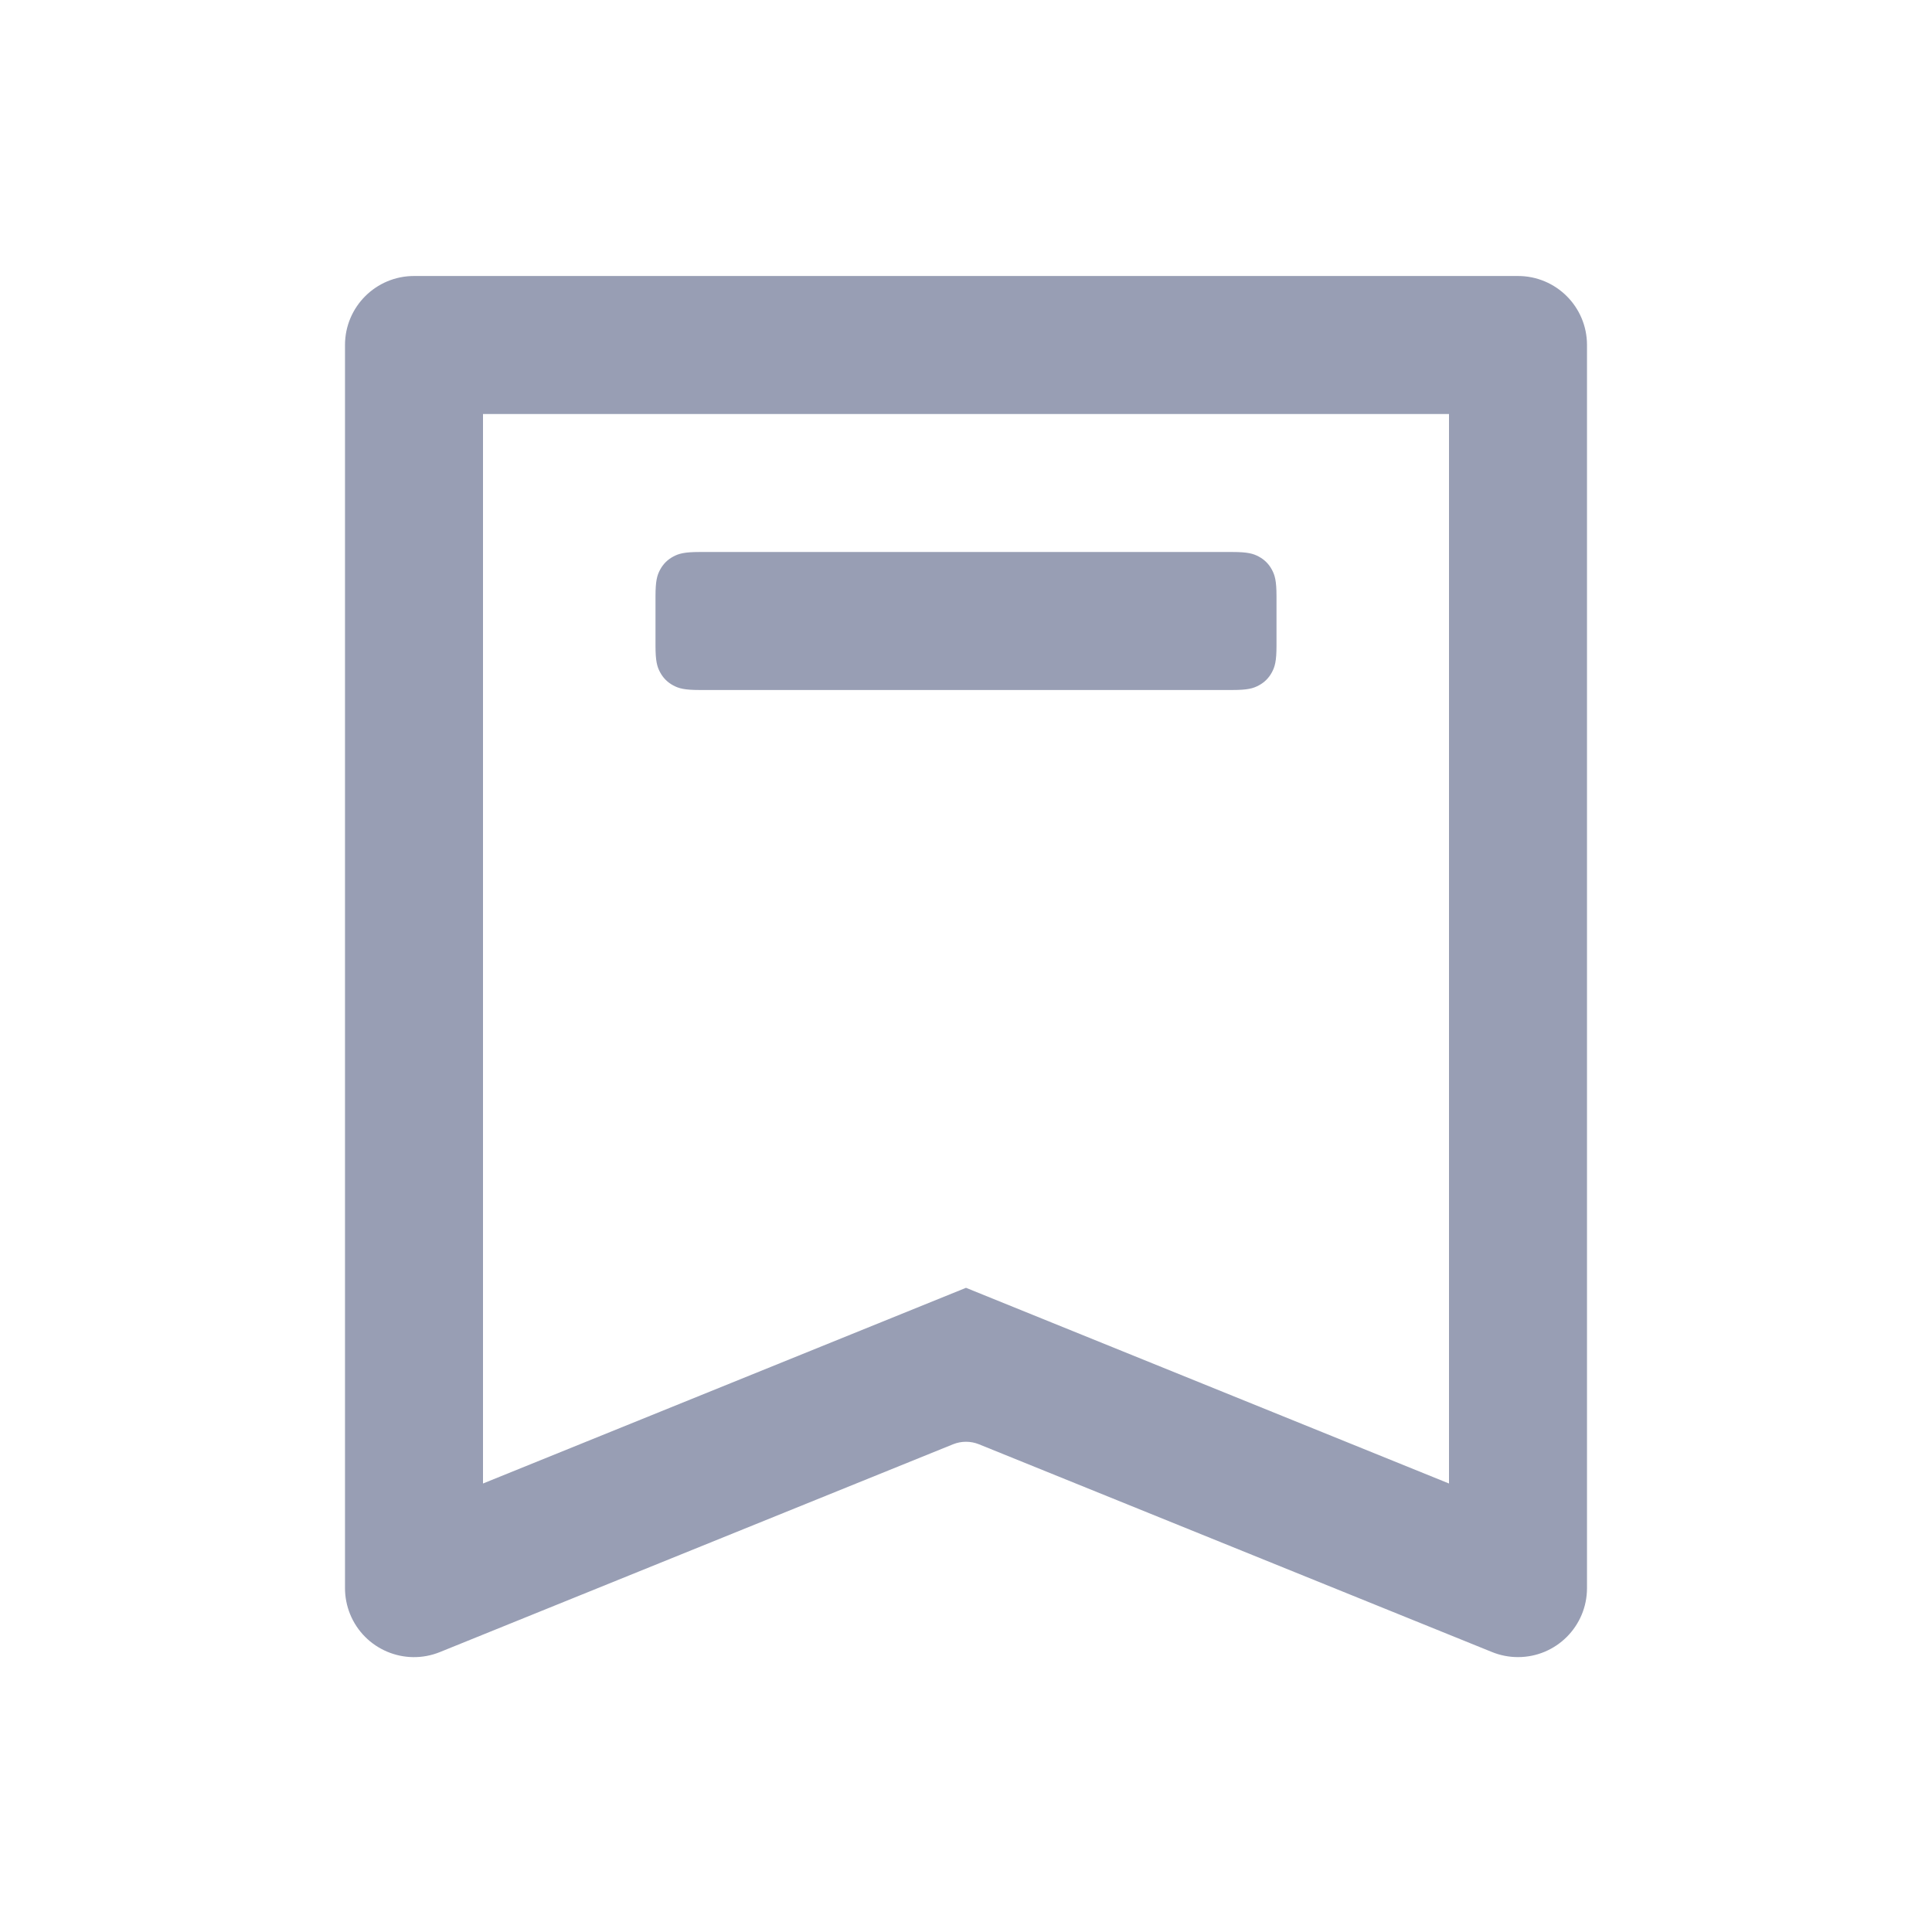 <?xml version="1.0" encoding="UTF-8"?>
<svg width="56px" height="56px" viewBox="0 0 56 56" version="1.1" xmlns="http://www.w3.org/2000/svg" xmlns:xlink="http://www.w3.org/1999/xlink">
    <!-- Generator: Sketch 55.2 (78181) - https://sketchapp.com -->
    <title>图标/特殊能力/设置官方装扮@1x</title>
    <desc>Created with Sketch.</desc>
    <g id="图标/特殊能力/设置官方装扮" stroke="none" stroke-width="1" fill="none" fill-rule="evenodd">
        <path d="M12,8 L44,8 C45.105,8 46,8.895 46,10 L46,46.032 C46,47.137 45.105,48.032 44,48.032 C43.743,48.032 43.488,47.983 43.249,47.886 L28.375,41.863 C28.135,41.766 27.865,41.766 27.625,41.863 L12.751,47.886 C11.727,48.301 10.561,47.807 10.146,46.783 C10.05,46.545 10,46.29 10,46.032 L10,10 C10,8.895 10.895,8 12,8 Z M14,12 L14,43 L28,37.328 L42,43 L42,12 L14,12 Z" id="形状结合" fill="#989EB4"></path>
        <path d="M20.282,16 L35.718,16 C36.164,16 36.325,16.046 36.488,16.134 C36.651,16.221 36.779,16.349 36.866,16.512 C36.954,16.675 37,16.836 37,17.282 L37,18.718 C37,19.164 36.954,19.325 36.866,19.488 C36.779,19.651 36.651,19.779 36.488,19.866 C36.325,19.954 36.164,20 35.718,20 L20.282,20 C19.836,20 19.675,19.954 19.512,19.866 C19.349,19.779 19.221,19.651 19.134,19.488 C19.046,19.325 19,19.164 19,18.718 L19,17.282 C19,16.836 19.046,16.675 19.134,16.512 C19.221,16.349 19.349,16.221 19.512,16.134 C19.675,16.046 19.836,16 20.282,16 Z" id="矩形" fill="#989EB4"></path>
    </g>
</svg>